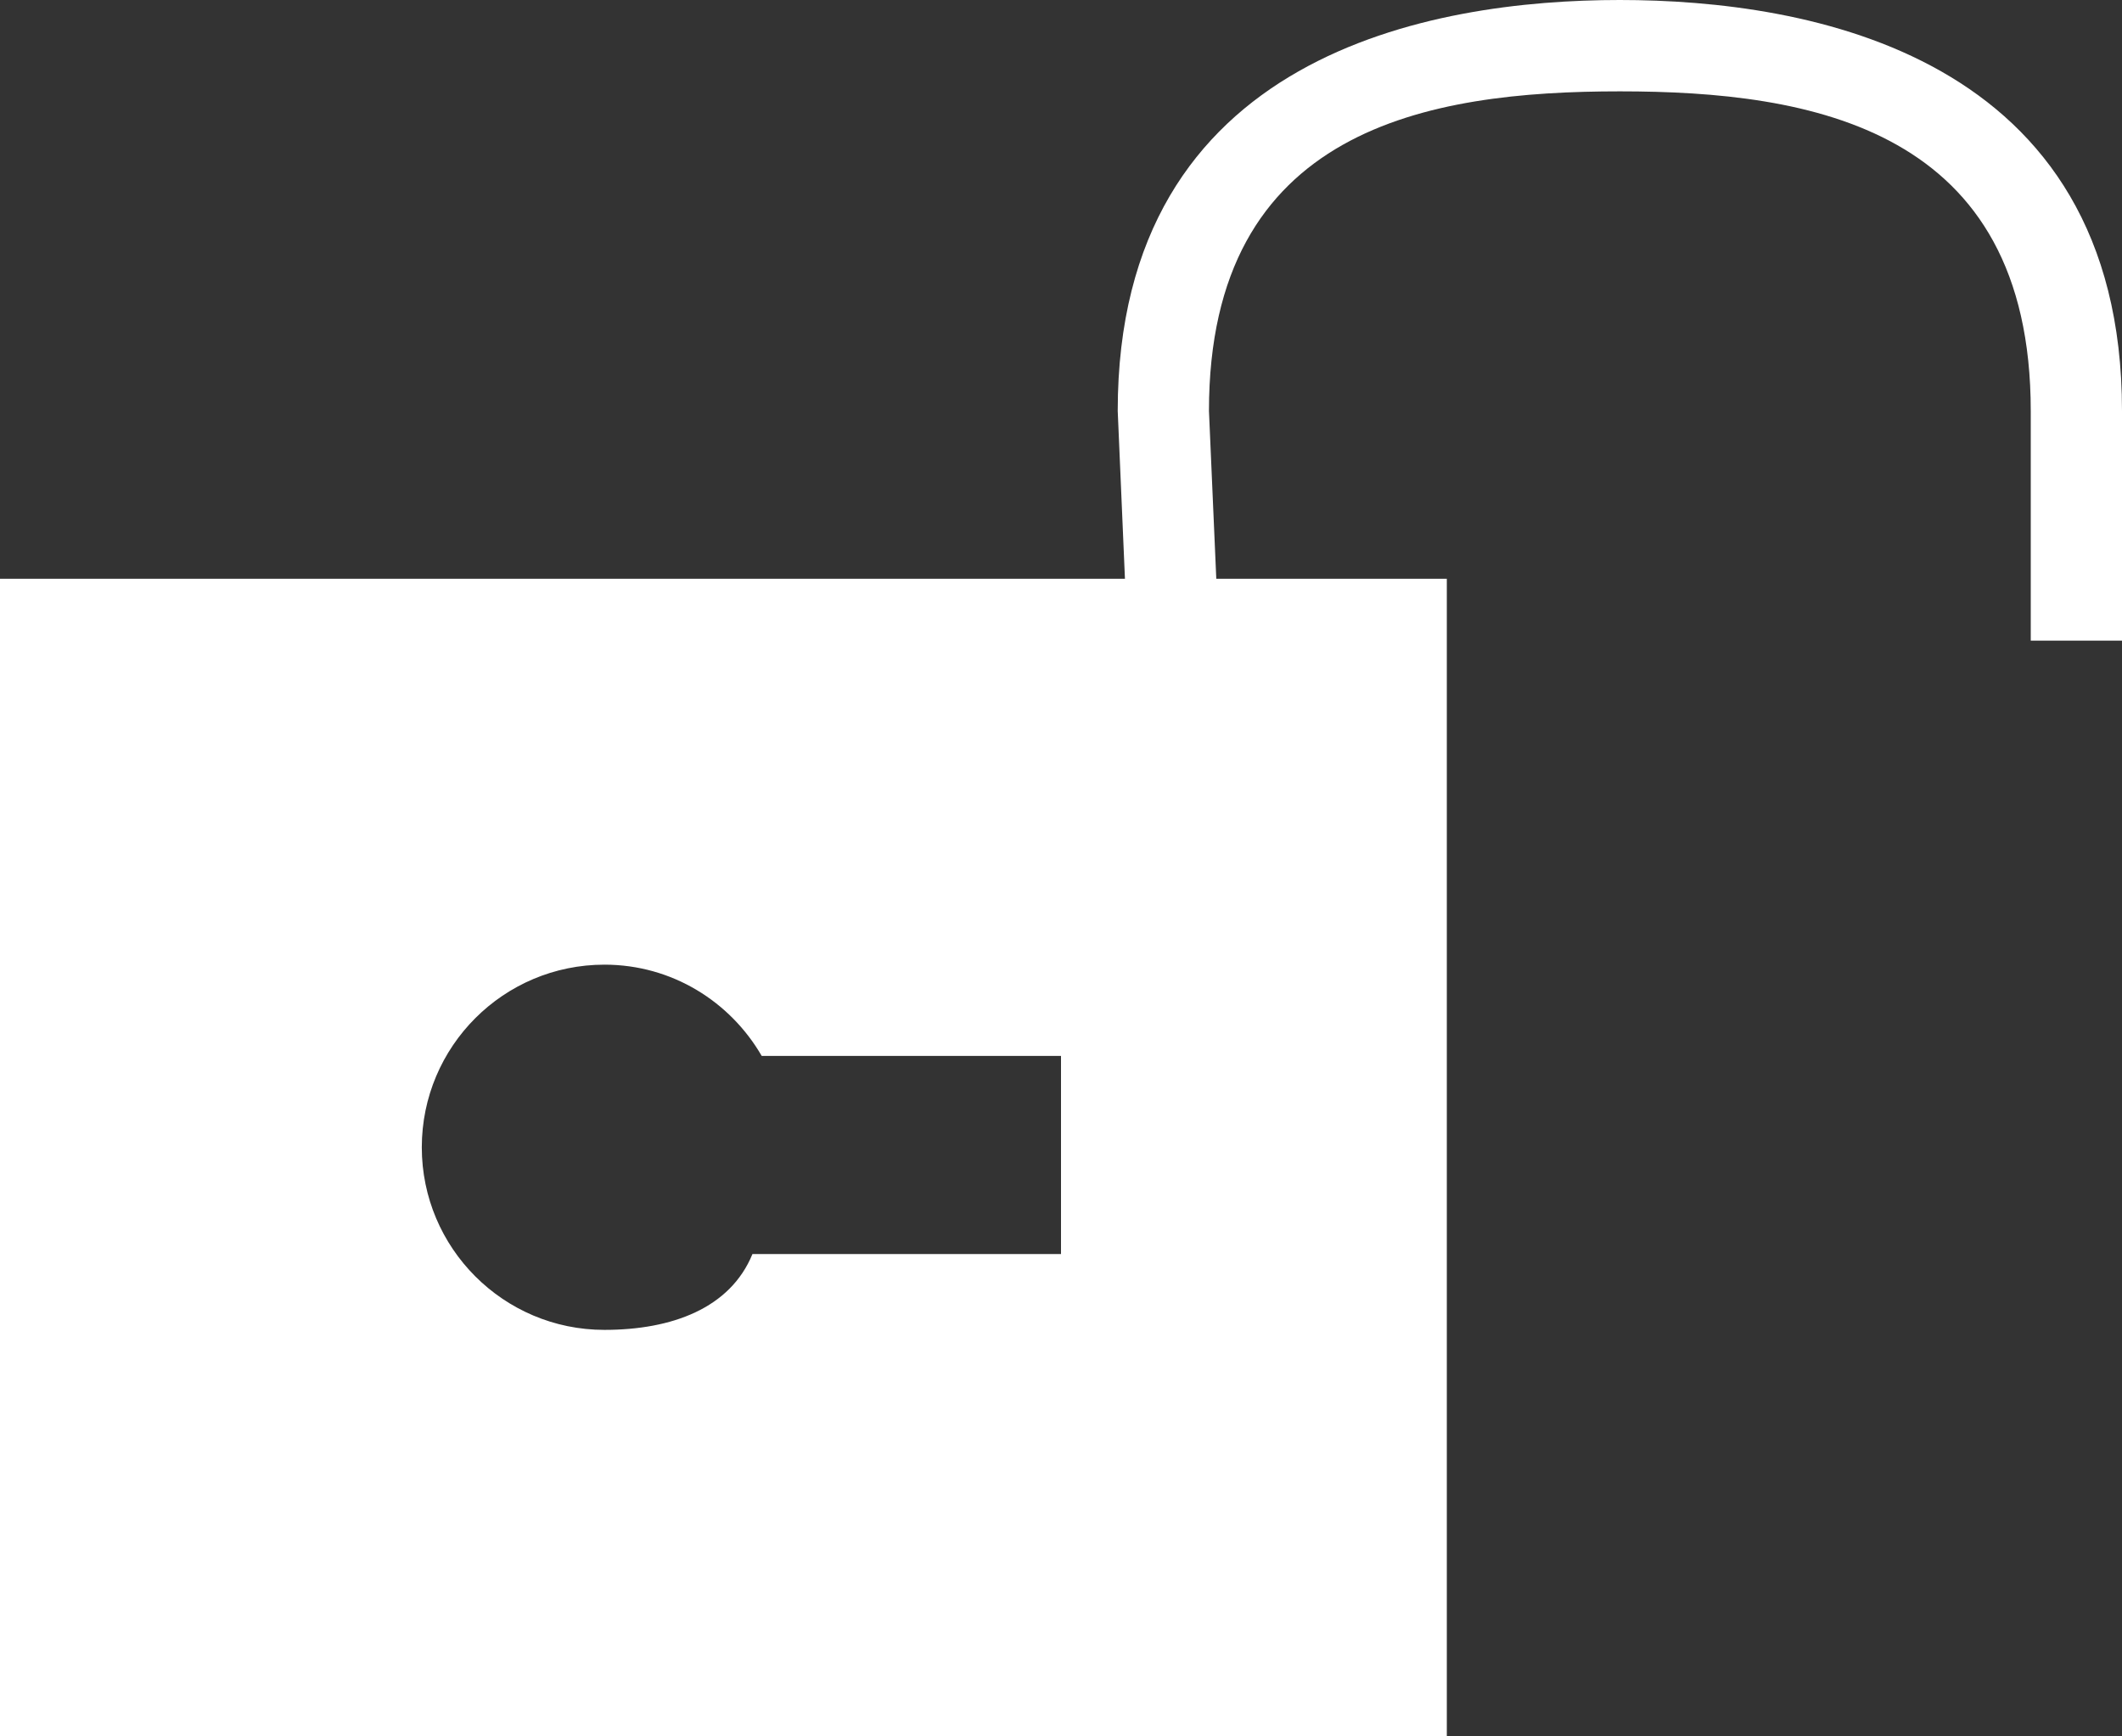 <?xml version="1.0" encoding="utf-8"?>
<!-- Generator: Adobe Illustrator 15.0.2, SVG Export Plug-In  -->
<!DOCTYPE svg PUBLIC "-//W3C//DTD SVG 1.1//EN" "http://www.w3.org/Graphics/SVG/1.1/DTD/svg11.dtd">
<svg version="1.1"
	 xmlns="http://www.w3.org/2000/svg" xmlns:xlink="http://www.w3.org/1999/xlink" xmlns:a="http://ns.adobe.com/AdobeSVGViewerExtensions/3.0/"
	 x="0px" y="0px" width="22px" height="18px" viewBox="0 0 22 18" overflow="visible" enable-background="new 0 0 22 18"
	 xml:space="preserve">
<rect x="0" y="0" width="22" height="18" fill="#333333" stroke="none"/>
<defs>
</defs>
<path fill="#FFFFFF" d="M16.793,0c-1.945,0-5.205,0.554-5.205,4.26L11.663,6H0v12h15V6H12.61l-0.076-1.74
	c0-2.937,2.275-3.313,4.26-3.313c1.982,0,4.26,0.377,4.26,3.313v2.381H22V4.26C22,0.554,18.739,0,16.793,0z M11,13H7.801
	c-0.23,0.562-0.835,0.786-1.535,0.786c-1.046,0-1.893-0.849-1.893-1.893C4.374,10.847,5.221,10,6.267,10
	c0.699,0,1.304,0.383,1.63,0.946H11V13z"/>
</svg>
